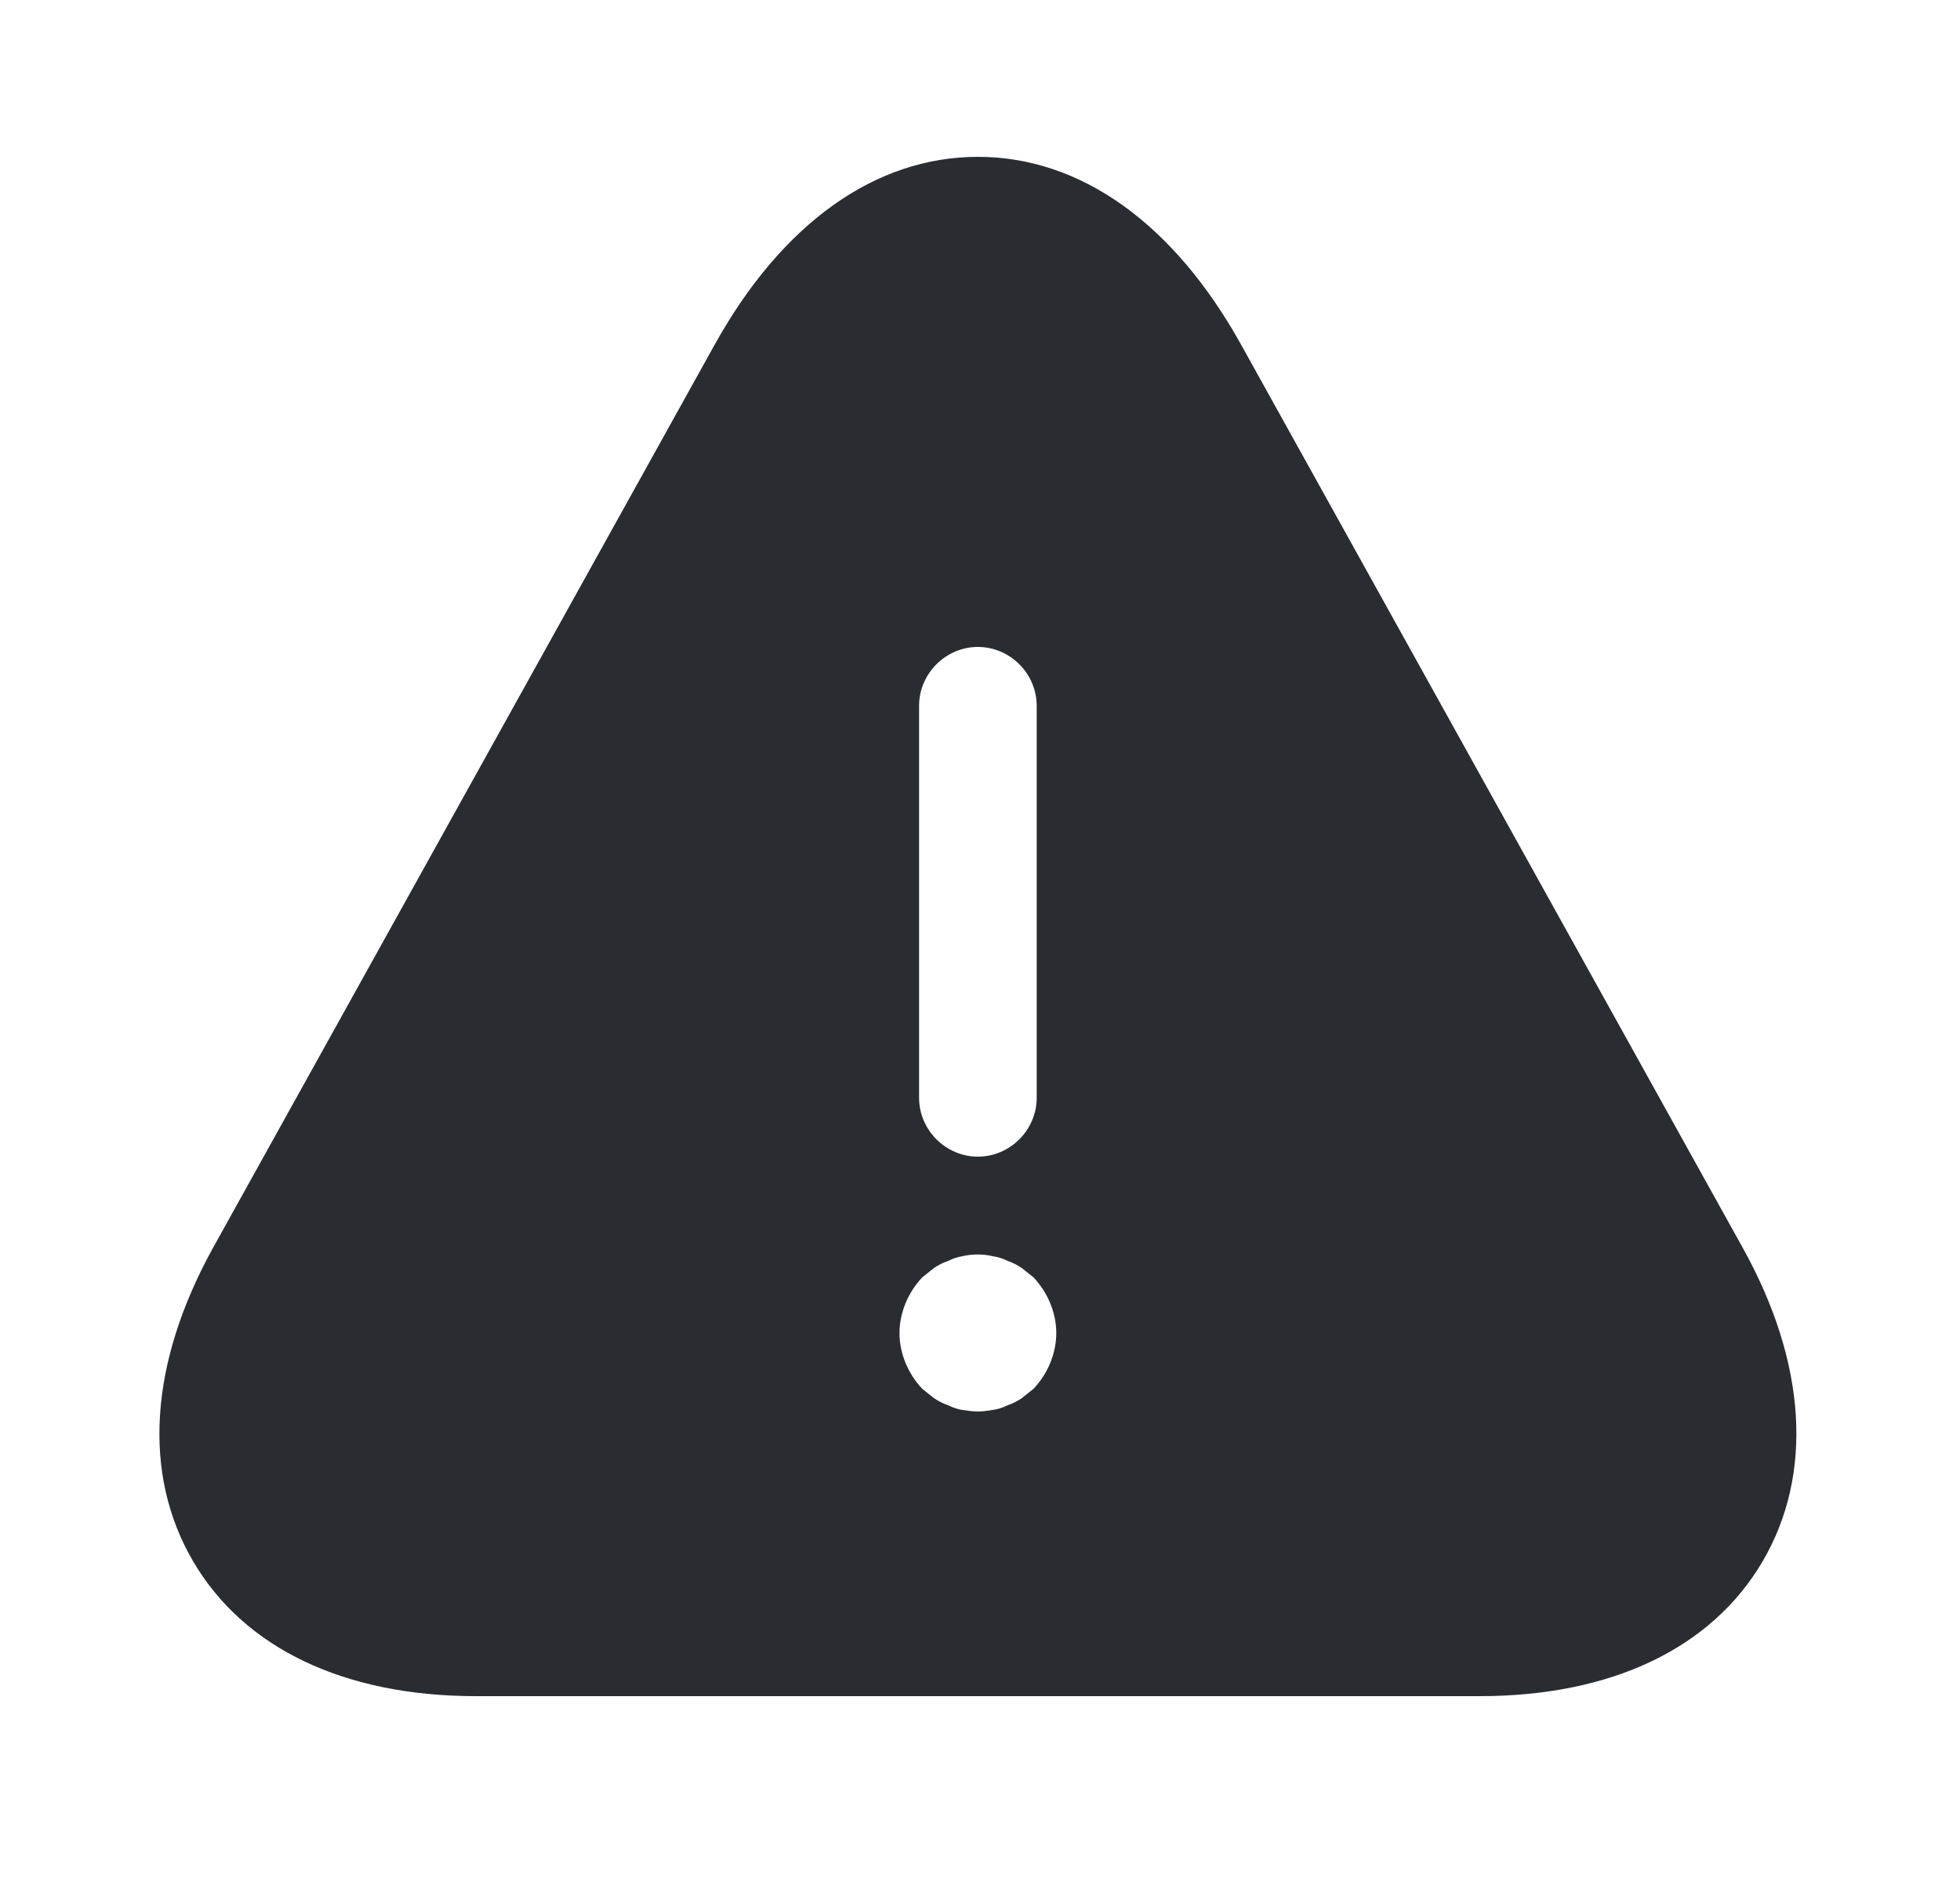 <svg width="25" height="24" viewBox="0 0 25 24" fill="none" xmlns="http://www.w3.org/2000/svg">
<path d="M22.233 15.92L15.833 4.4C14.973 2.85 13.783 2 12.473 2C11.163 2 9.973 2.85 9.113 4.4L2.713 15.92C1.903 17.39 1.813 18.8 2.463 19.91C3.113 21.02 4.393 21.63 6.073 21.63H18.873C20.553 21.63 21.833 21.02 22.483 19.91C23.133 18.8 23.043 17.38 22.233 15.92ZM11.723 9C11.723 8.59 12.063 8.25 12.473 8.25C12.883 8.25 13.223 8.59 13.223 9V14C13.223 14.41 12.883 14.75 12.473 14.75C12.063 14.75 11.723 14.41 11.723 14V9ZM13.183 17.71C13.133 17.75 13.083 17.79 13.033 17.83C12.973 17.87 12.913 17.9 12.853 17.92C12.793 17.95 12.733 17.97 12.663 17.98C12.603 17.99 12.533 18 12.473 18C12.413 18 12.343 17.99 12.273 17.98C12.213 17.97 12.153 17.95 12.093 17.92C12.033 17.9 11.973 17.87 11.913 17.83C11.863 17.79 11.813 17.75 11.763 17.71C11.583 17.52 11.473 17.26 11.473 17C11.473 16.74 11.583 16.48 11.763 16.29C11.813 16.25 11.863 16.21 11.913 16.17C11.973 16.13 12.033 16.1 12.093 16.08C12.153 16.05 12.213 16.03 12.273 16.02C12.403 15.99 12.543 15.99 12.663 16.02C12.733 16.03 12.793 16.05 12.853 16.08C12.913 16.1 12.973 16.13 13.033 16.17C13.083 16.21 13.133 16.25 13.183 16.29C13.363 16.48 13.473 16.74 13.473 17C13.473 17.26 13.363 17.52 13.183 17.71Z" fill="#292D32"/>
</svg>
